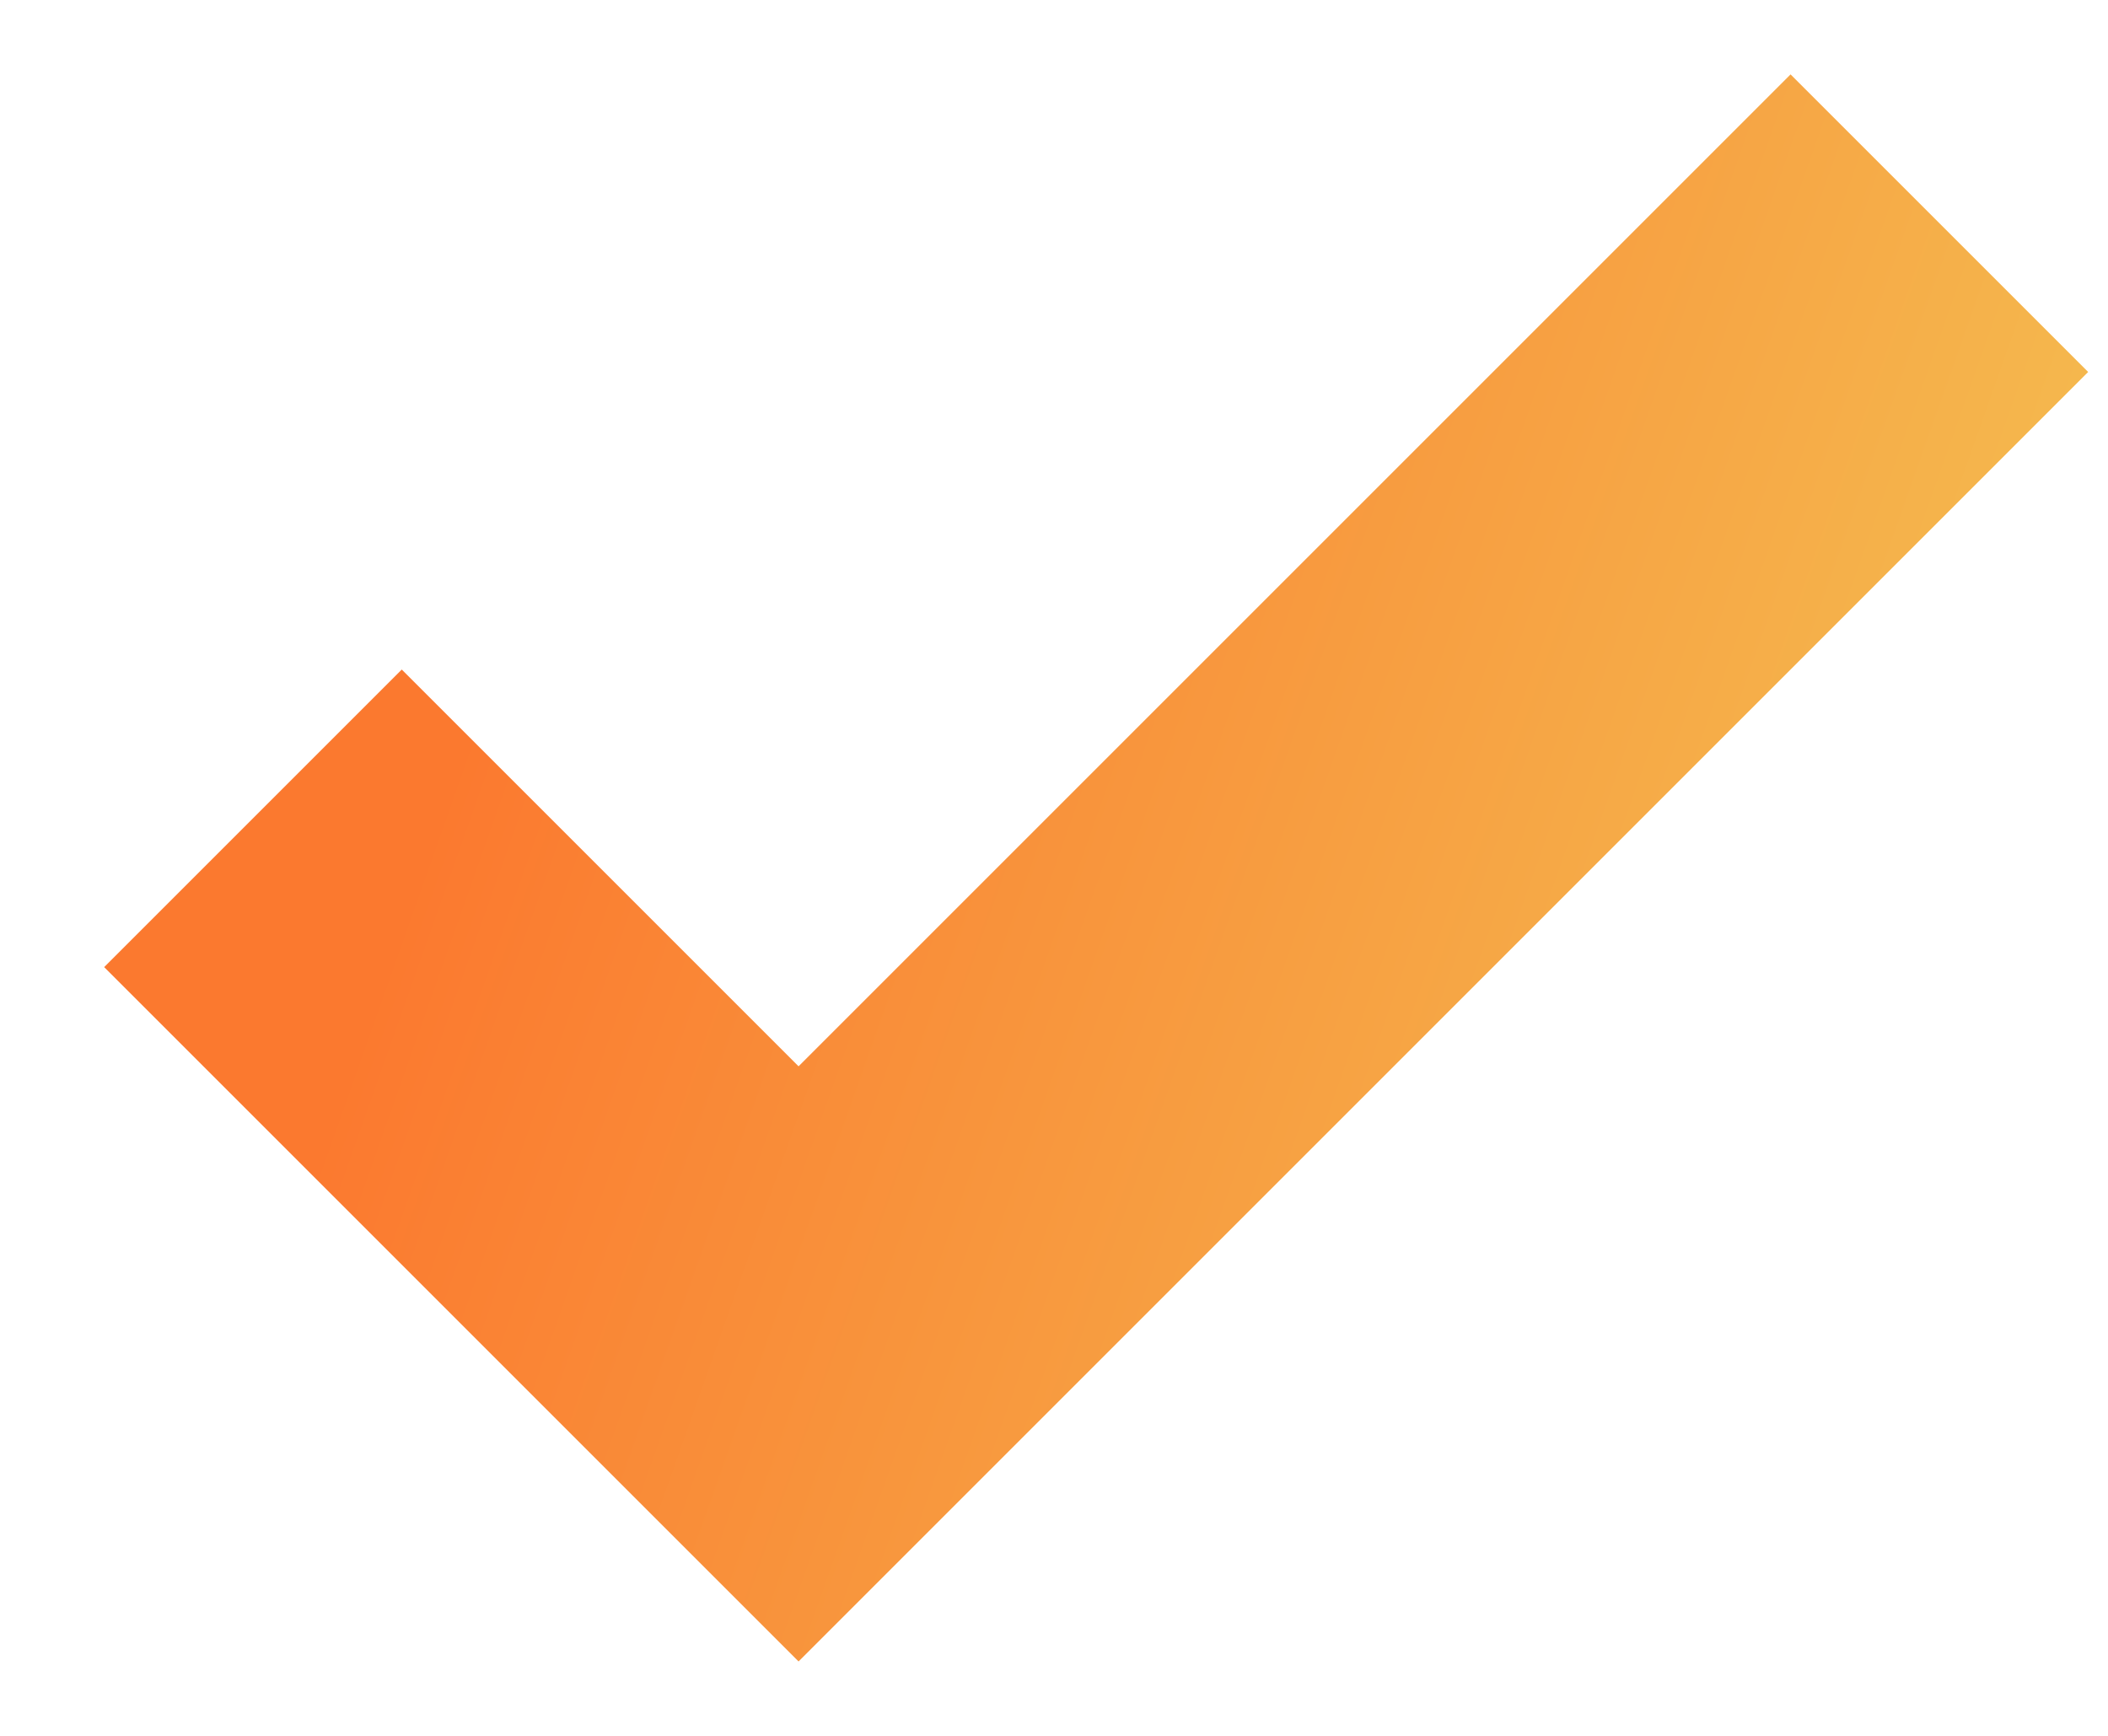<svg width="17" height="14" viewBox="0 0 17 14" fill="none" xmlns="http://www.w3.org/2000/svg">
<path d="M6.44 8.6L3.24 5.4L0.84 7.8L6.44 13.4L16.84 3L14.44 0.6L6.44 8.6Z" fill="url(#paint0_linear_2911_8947)"/>
<defs>
<linearGradient id="paint0_linear_2911_8947" x1="5.622" y1="0.6" x2="31.454" y2="9.737" gradientUnits="userSpaceOnUse">
<stop stop-color="#FB792F"/>
<stop offset="0.521" stop-color="#F3C755"/>
<stop offset="1" stop-color="#F5C341"/>
</linearGradient>
</defs>
</svg>
